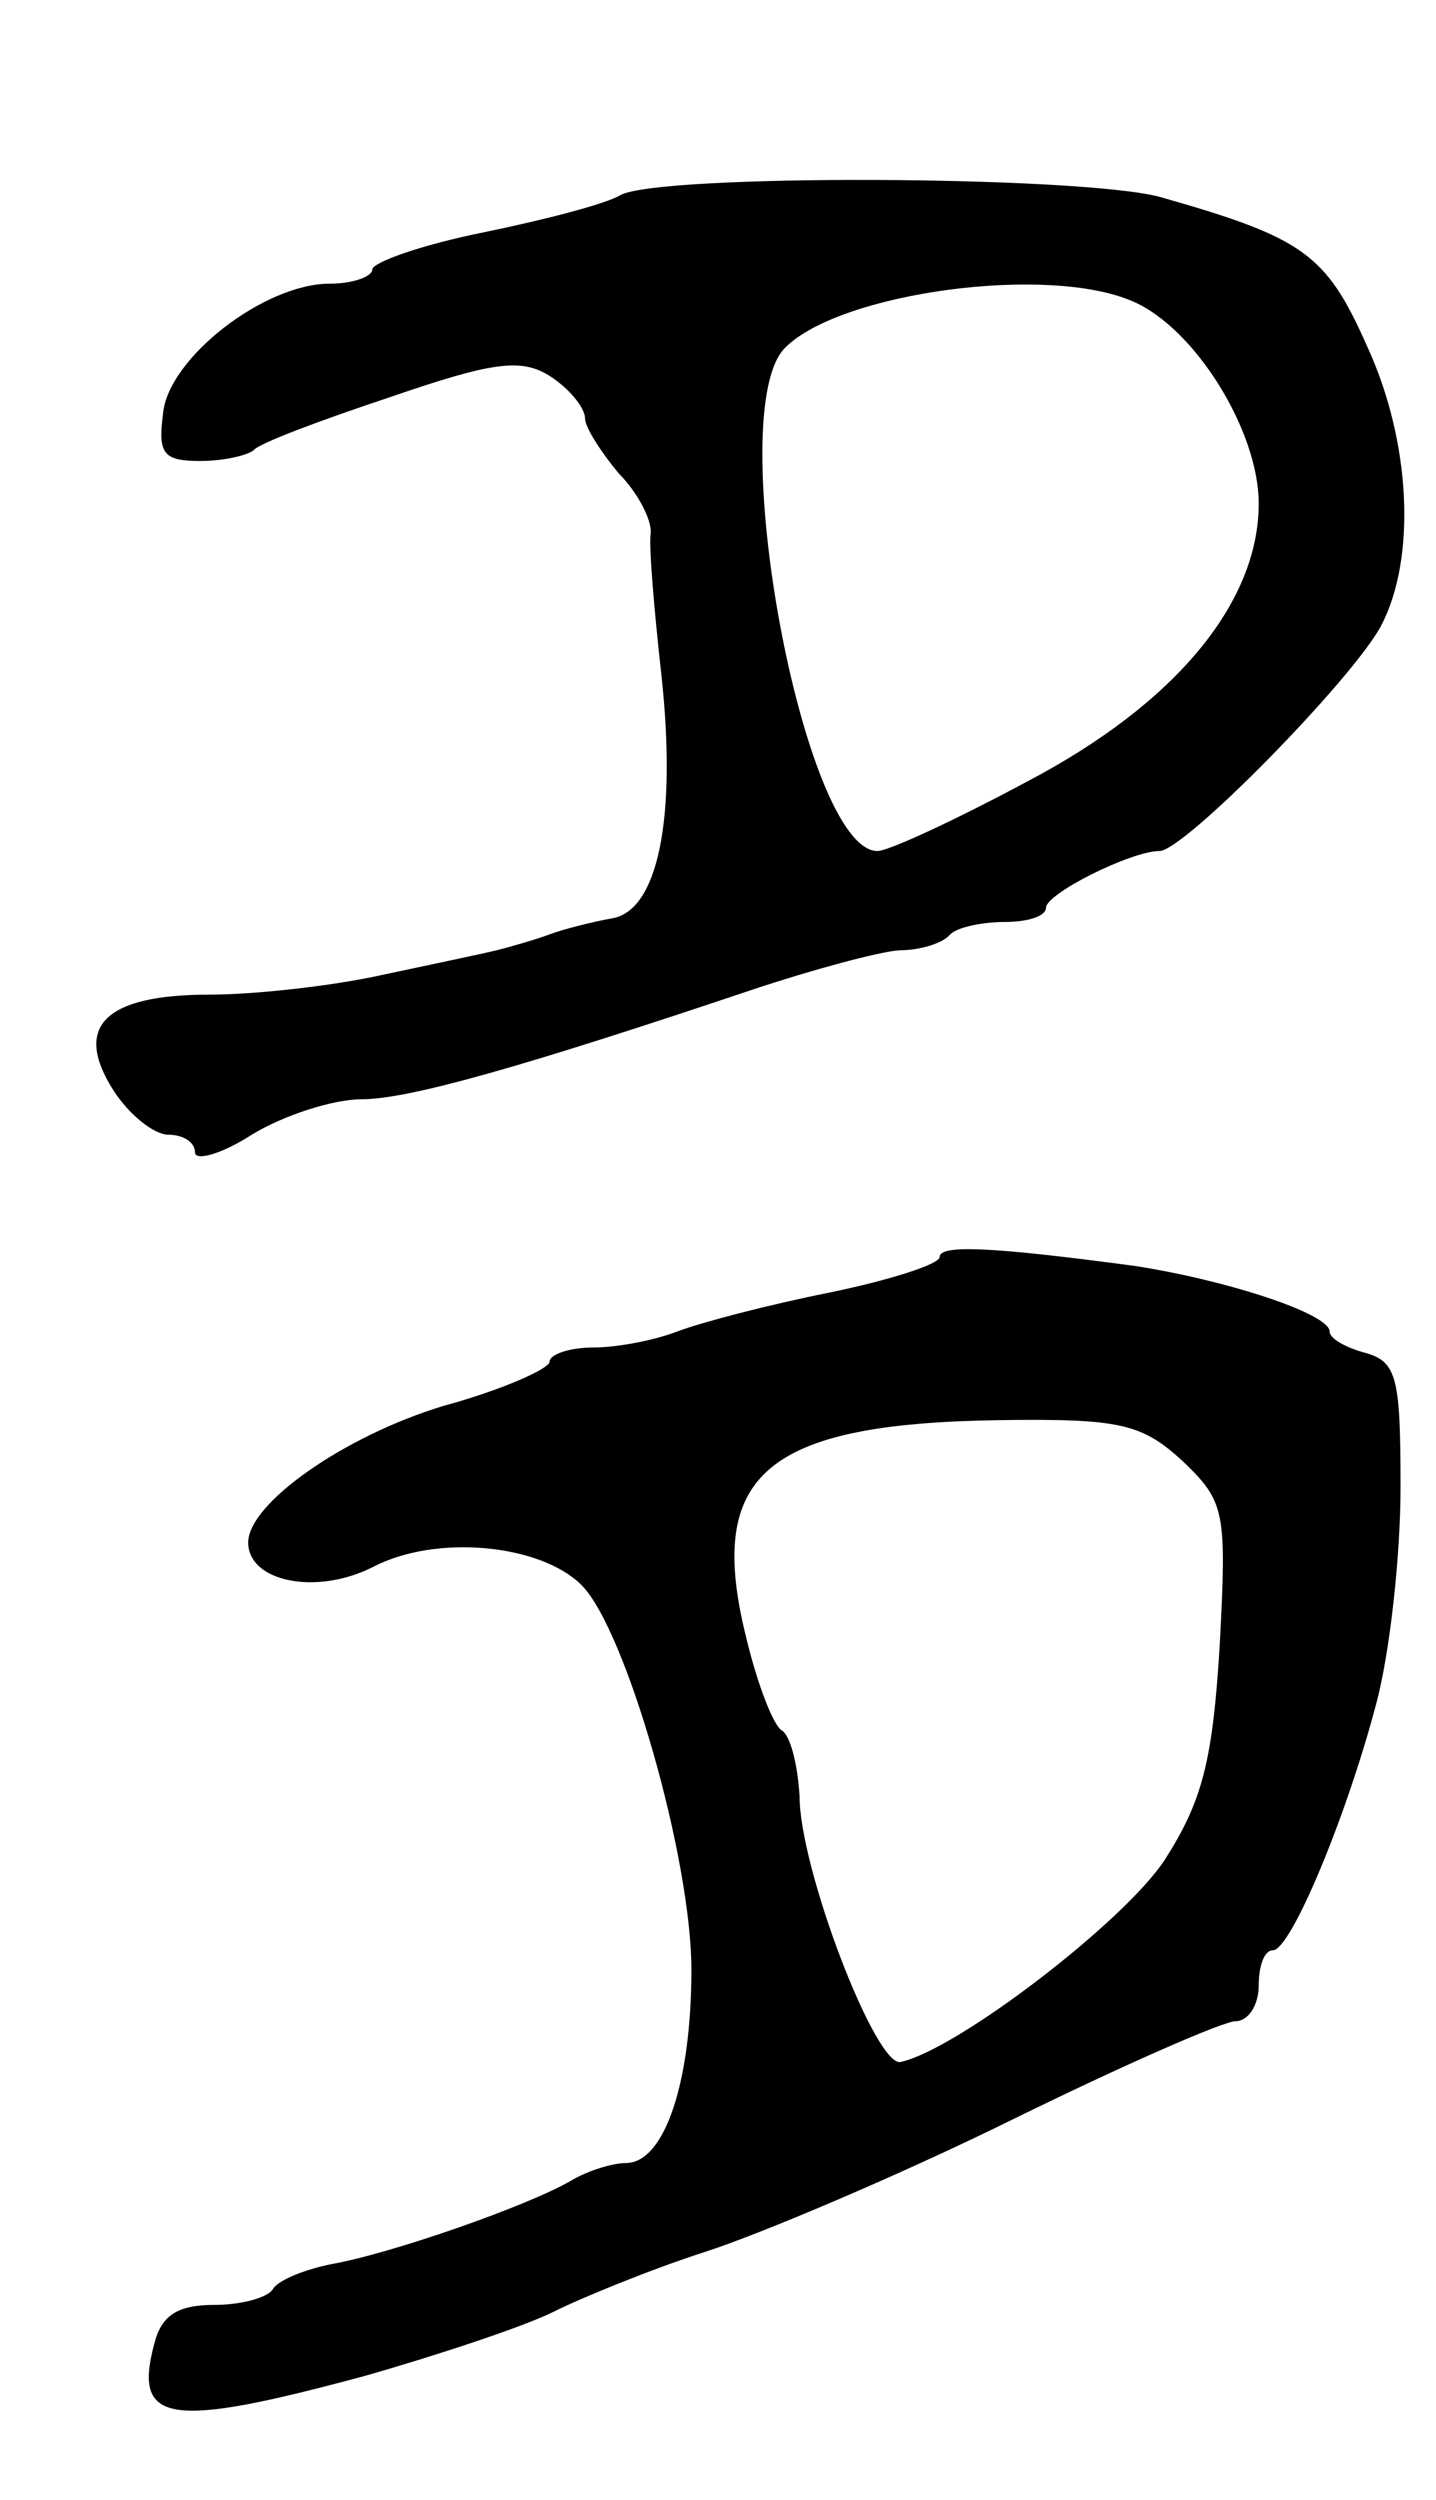<svg version="1.0" xmlns="http://www.w3.org/2000/svg"
 width="81pt" height="141pt" viewBox="0 0 81 141"
 preserveAspectRatio="xMidYMid meet">
<g transform="translate(0,141) scale(0.1,-0.1)"
fill="#000000" stroke="none">
<path d="M350 1300 c-8 -5 -43 -14 -77 -21 -35 -7 -63 -17 -63 -21 0 -4 -11
-8 -24 -8 -37 0 -91 -42 -94 -73 -3 -23 0 -27 21 -27 13 0 26 3 30 6 3 4 38
17 77 30 58 20 74 22 90 12 11 -7 20 -18 20 -24 0 -5 9 -19 19 -31 11 -11 19
-27 18 -34 -1 -8 2 -43 6 -79 9 -82 -2 -134 -28 -138 -11 -2 -27 -6 -35 -9 -8
-3 -22 -7 -30 -9 -8 -2 -37 -8 -65 -14 -27 -6 -71 -11 -97 -11 -59 0 -77 -18
-54 -54 9 -14 23 -25 31 -25 8 0 15 -4 15 -10 0 -5 15 -1 32 10 18 11 46 20
62 20 27 0 93 19 221 62 33 11 70 21 82 22 12 0 25 4 29 9 4 4 18 7 31 7 12 0
23 3 23 8 0 8 48 32 64 32 14 0 109 97 125 127 20 38 17 104 -8 158 -23 52
-36 61 -117 84 -46 12 -281 13 -304 1z m289 -60 c35 -15 71 -73 71 -114 0 -56
-47 -113 -131 -157 -41 -22 -78 -39 -84 -39 -42 0 -88 249 -52 284 31 31 148
47 196 26z"/>
<path d="M530 701 c0 -4 -28 -13 -62 -20 -35 -7 -73 -17 -86 -22 -13 -5 -34
-9 -47 -9 -14 0 -25 -4 -25 -8 0 -4 -27 -16 -60 -25 -56 -17 -110 -55 -110
-77 0 -22 38 -30 70 -14 36 19 95 13 118 -10 25 -25 62 -154 62 -217 0 -63
-15 -109 -37 -109 -7 0 -21 -4 -31 -10 -24 -14 -101 -41 -135 -47 -15 -3 -30
-9 -33 -14 -3 -5 -18 -9 -33 -9 -21 0 -30 -6 -34 -22 -12 -45 8 -48 119 -18
42 12 90 28 106 36 16 8 55 24 86 34 31 10 109 43 172 74 63 31 120 56 127 56
7 0 13 9 13 20 0 11 3 20 8 20 10 0 41 74 58 138 8 29 14 85 14 123 0 62 -2
71 -20 76 -11 3 -20 8 -20 12 0 10 -58 29 -110 37 -82 11 -110 12 -110 5z
m137 -115 c24 -23 25 -28 21 -104 -4 -66 -10 -88 -31 -121 -23 -35 -117 -107
-149 -114 -14 -3 -57 109 -57 150 -1 17 -5 34 -10 37 -5 3 -14 27 -20 52 -23
92 10 121 142 123 69 1 81 -2 104 -23z"/>
</g>
</svg>
